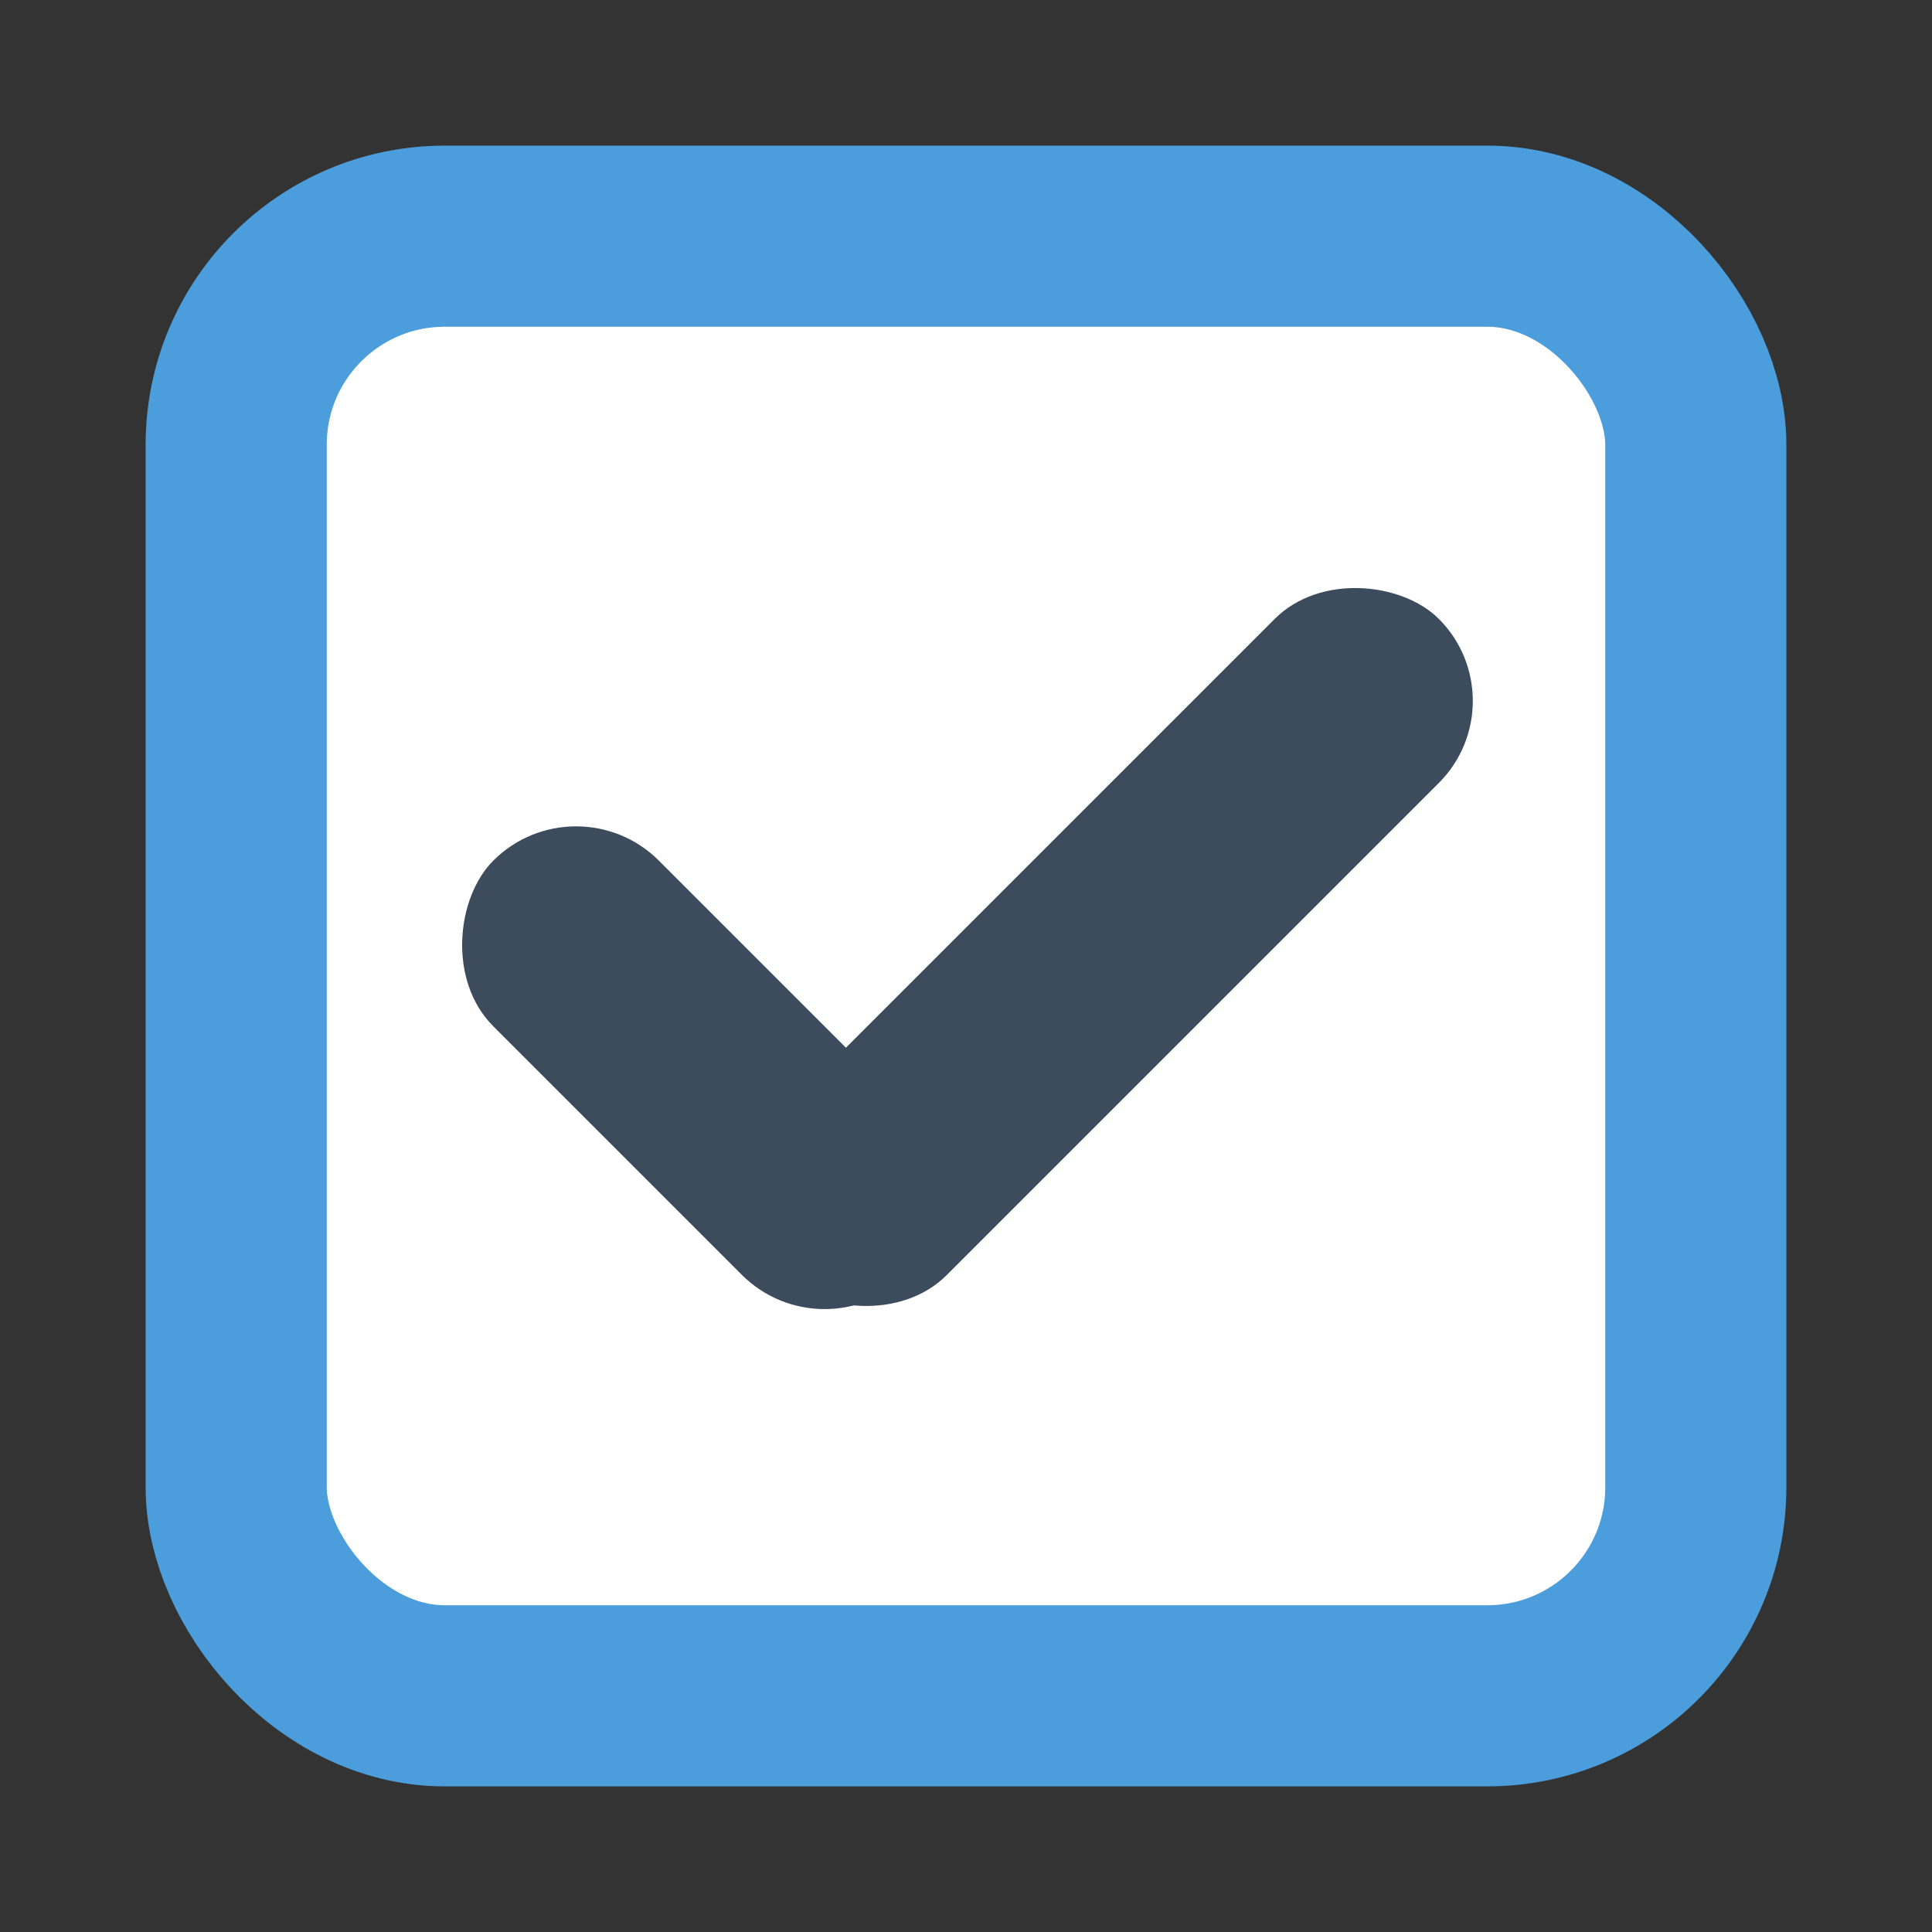 <?xml version="1.0" encoding="UTF-8" standalone="no"?>
<!-- Created with Inkscape (http://www.inkscape.org/) -->

<svg
   xmlns:dc="http://purl.org/dc/elements/1.1/"
   xmlns:cc="http://creativecommons.org/ns#"
   xmlns:rdf="http://www.w3.org/1999/02/22-rdf-syntax-ns#"
   xmlns:svg="http://www.w3.org/2000/svg"
   xmlns="http://www.w3.org/2000/svg"
   xmlns:sodipodi="http://sodipodi.sourceforge.net/DTD/sodipodi-0.dtd"
   xmlns:inkscape="http://www.inkscape.org/namespaces/inkscape"
   width="16"
   height="16"
   id="svg2"
   version="1.1"
   inkscape:version="0.48.4 r9939"
   sodipodi:docname="check-active.svg">
  <rect width="100%" height="100%" fill="#333333" stroke="none"/>
  <defs
     id="defs4" />
  <sodipodi:namedview
     id="base"
     pagecolor="#ffffff"
     bordercolor="#666666"
     borderopacity="1.0"
     inkscape:pageopacity="0.0"
     inkscape:pageshadow="2"
     inkscape:zoom="22.4"
     inkscape:cx="9.0536635"
     inkscape:cy="7.9974908"
     inkscape:document-units="px"
     inkscape:current-layer="layer1"
     showgrid="false"
     inkscape:window-width="969"
     inkscape:window-height="726"
     inkscape:window-x="782"
     inkscape:window-y="61"
     inkscape:window-maximized="0" />
  <g
     inkscape:label="Layer 1"
     inkscape:groupmode="layer"
     id="layer1"
     transform="translate(0,-1036.362)">
    <rect
       style="fill:#bcc3cc;fill-opacity:1;fill-rule:nonzero;stroke:none"
       id="rect2984"
       width="8"
       height="2"
       x="4"
       y="1043.362"
       rx="1"
       ry="1" />
    <rect
       style="fill:#ffffff;fill-opacity:1;fill-rule:nonzero;stroke:#4b9ddb;stroke-width:1.5;stroke-linecap:butt;stroke-linejoin:miter;stroke-miterlimit:4;stroke-opacity:1;stroke-dasharray:none"
       id="rect3792"
       width="12.088"
       height="12.088"
       x="1.956"
       y="1038.318"
       rx="1.727"
       ry="1.727" />
    <rect
       style="fill:#3c4c5c;fill-opacity:1;fill-rule:nonzero;stroke:none"
       id="rect3858"
       width="4.851"
       height="1.94"
       x="740.859"
       y="734.111"
       transform="matrix(0.707,0.707,-0.707,0.707,0,0)"
       rx="0.97"
       ry="0.97" />
    <rect
       style="fill:#3c4c5c;fill-opacity:1;fill-rule:nonzero;stroke:none"
       id="rect3860"
       width="7.687"
       height="1.922"
       x="-735.814"
       y="744.02"
       transform="matrix(0.707,-0.707,0.707,0.707,0,0)"
       rx="0.961"
       ry="0.961" />
  </g>
</svg>
